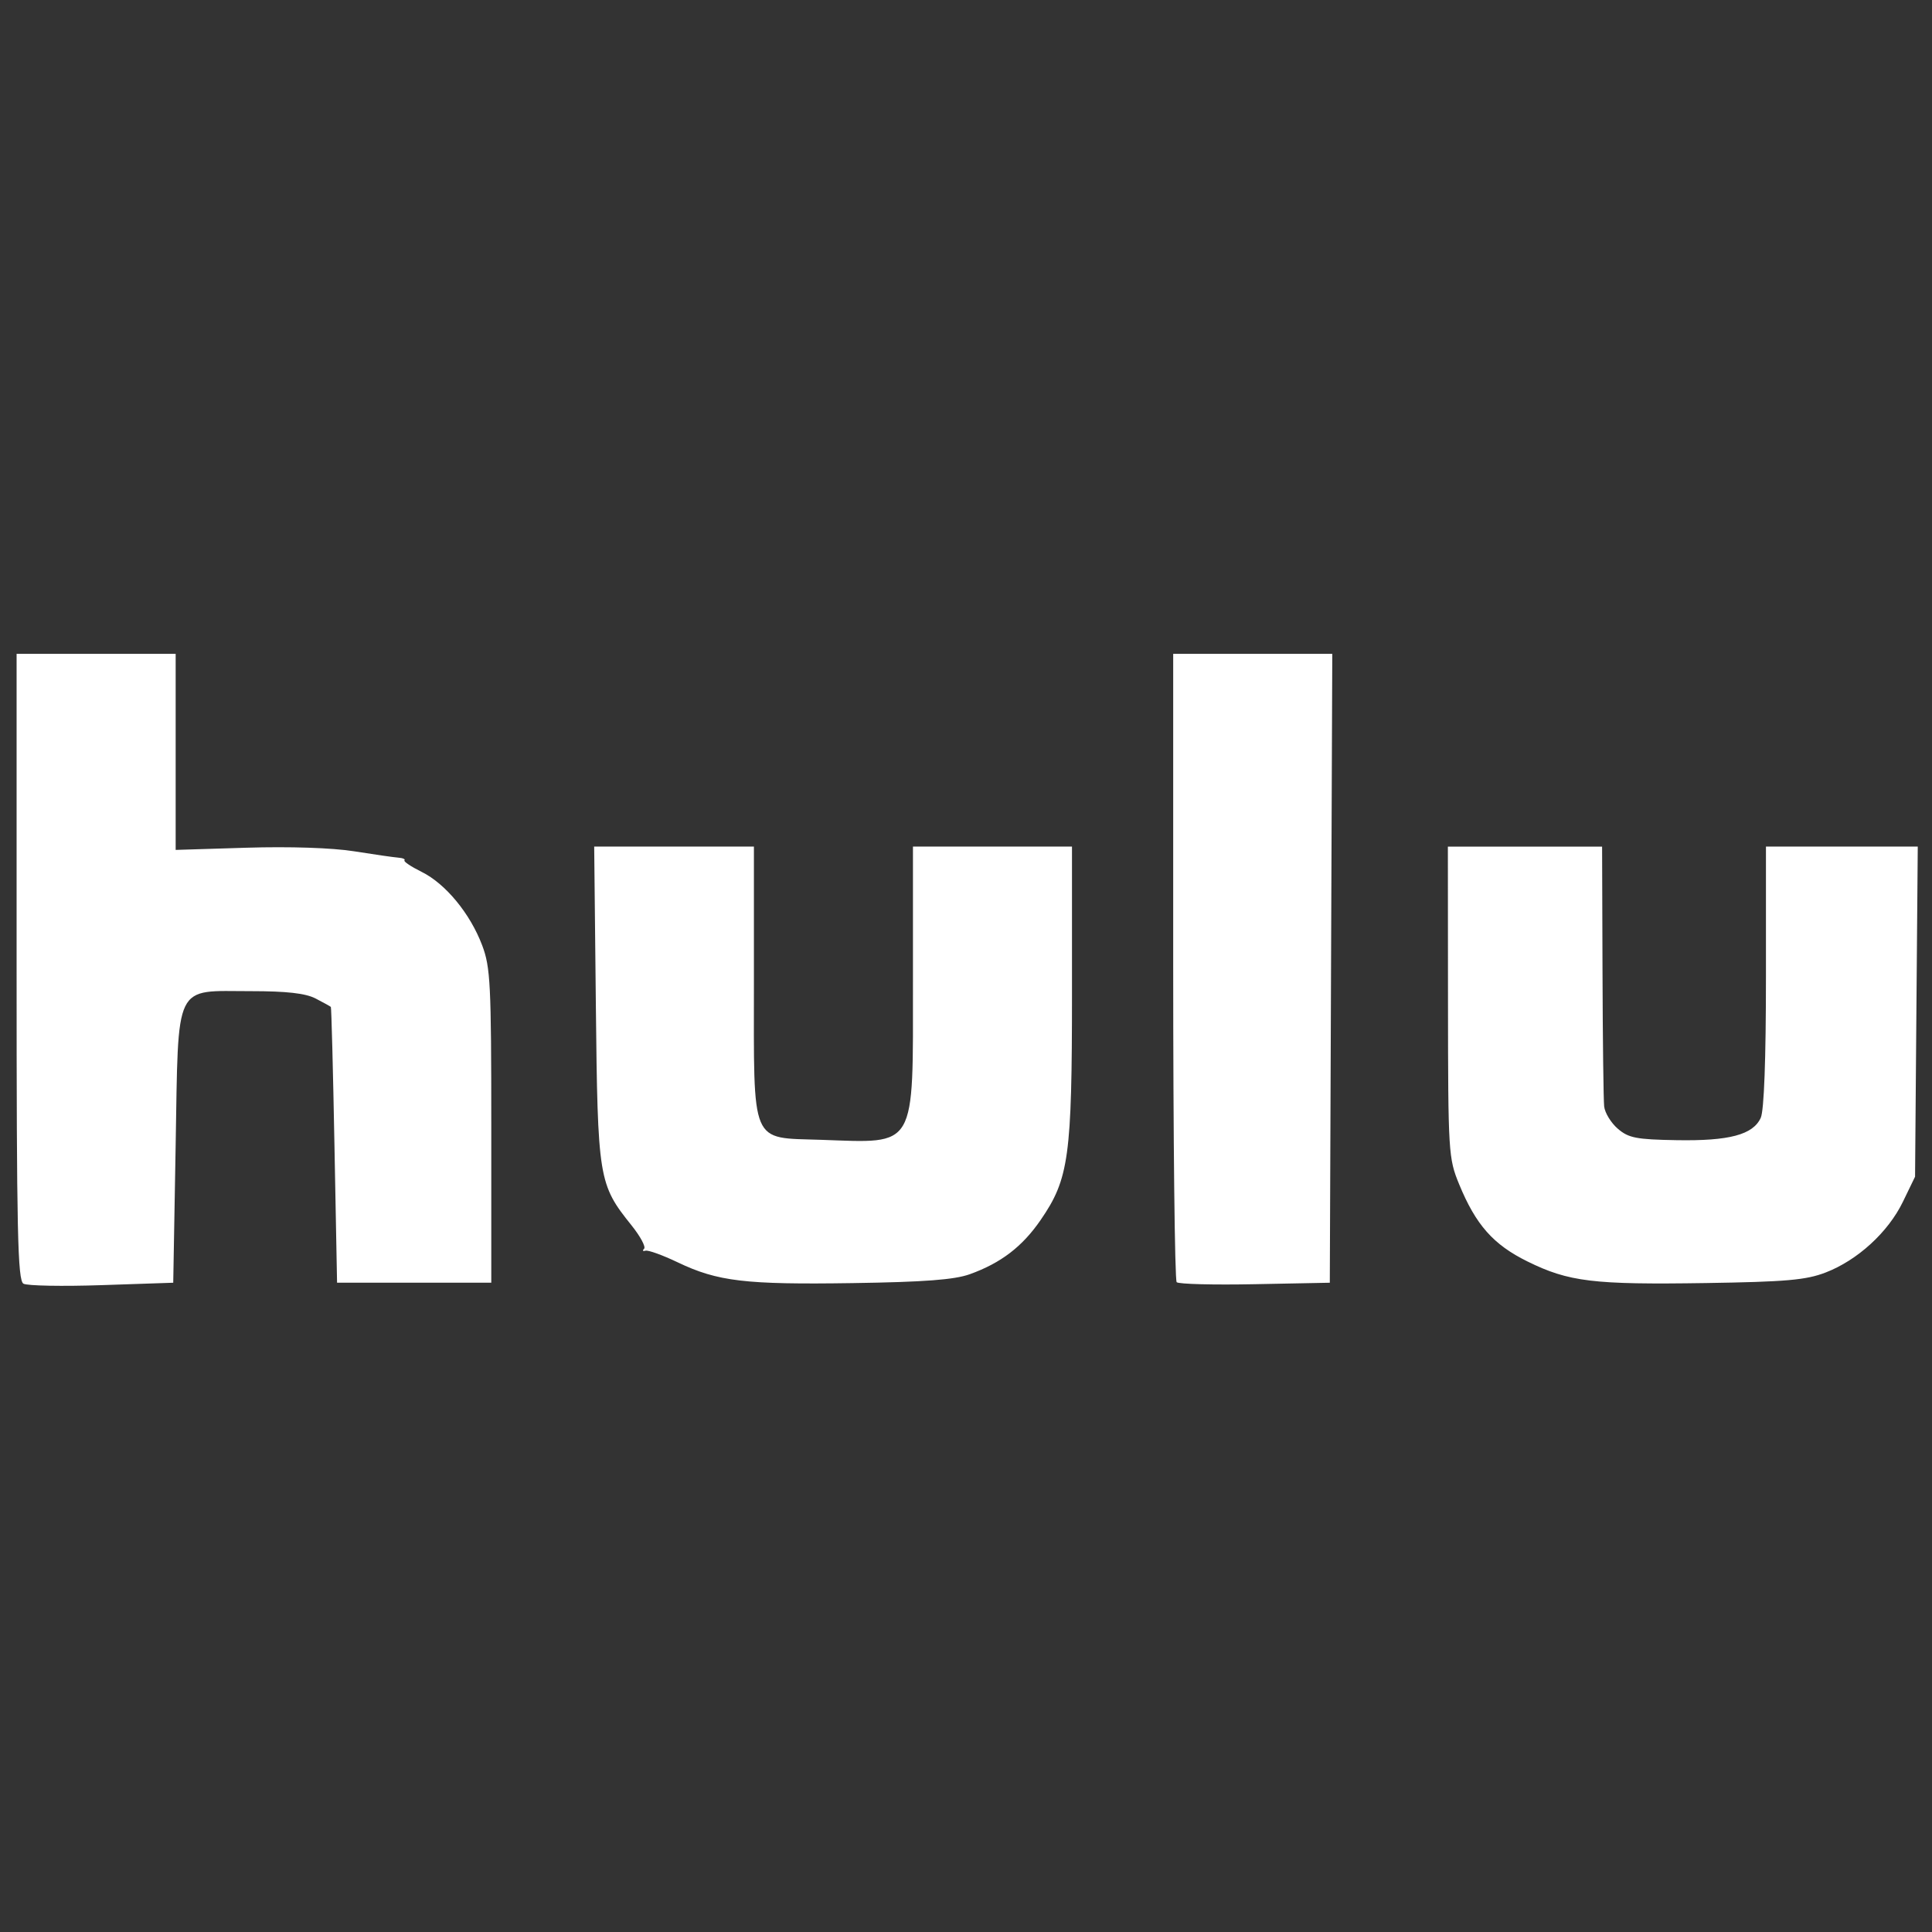 <?xml version="1.0" encoding="UTF-8" standalone="no"?>
<svg
   xmlns:dc="http://purl.org/dc/elements/1.1/"
   xmlns:cc="http://creativecommons.org/ns#"
   xmlns:rdf="http://www.w3.org/1999/02/22-rdf-syntax-ns#"
   xmlns:svg="http://www.w3.org/2000/svg"
   xmlns="http://www.w3.org/2000/svg"
   width="300"
   height="300"
   viewBox="0 0 79.375 79.375"
   version="1.1"
   id="svg8">
  <rect x="0" y="0" width="79.375" height="79.375" fill="#333333" stroke="none"/>
  <defs
     id="defs2" />
  <path
     id="rect831"
     d="m 0.682,26.862 v 12.86 c 0,10.907 0.043,12.884 0.282,13.018 0.155,0.087 1.603,0.114 3.217,0.059 l 2.936,-0.099 0.099,-5.611 C 7.336,40.266 7.114,40.721 10.316,40.721 c 1.465,0 2.237,0.088 2.651,0.302 0.321,0.166 0.603,0.322 0.626,0.346 0.023,0.024 0.09,2.584 0.148,5.687 l 0.107,5.643 h 3.168 3.168 v -6.435 c 0,-5.829 -0.035,-6.528 -0.374,-7.425 -0.493,-1.305 -1.504,-2.532 -2.485,-3.017 -0.436,-0.216 -0.755,-0.43 -0.708,-0.476 0.046,-0.046 -0.068,-0.096 -0.253,-0.11 -0.185,-0.014 -1.005,-0.132 -1.822,-0.262 -0.895,-0.142 -2.645,-0.2 -4.405,-0.146 l -2.92,0.09 v -4.028 -4.028 H 3.949 Z m 47.518,0 v 12.837 c 0,7.06 0.064,12.901 0.143,12.979 0.079,0.079 1.526,0.116 3.217,0.082 l 3.074,-0.06 0.051,-12.919 0.051,-12.919 h -3.268 z m 30.59,7.919 -3.118,3.86e-4 H 72.553 v 5.337 c 0,3.407 -0.077,5.506 -0.214,5.807 -0.317,0.695 -1.295,0.955 -3.453,0.918 -1.659,-0.028 -1.978,-0.09 -2.419,-0.47 -0.28,-0.241 -0.532,-0.653 -0.561,-0.916 -0.029,-0.263 -0.059,-2.773 -0.068,-5.577 l -0.017,-5.098 h -3.168 -3.168 l 0.005,6.385 c 0.005,6.201 0.018,6.417 0.459,7.49 0.687,1.669 1.403,2.478 2.81,3.171 1.694,0.834 2.704,0.956 7.318,0.885 3.297,-0.051 4.122,-0.123 4.927,-0.433 1.309,-0.503 2.57,-1.656 3.174,-2.903 l 0.501,-1.033 0.055,-6.781 z m -54.378,3.86e-4 0.068,6.484 c 0.076,7.191 0.107,7.383 1.469,9.082 0.36,0.449 0.591,0.88 0.513,0.957 -0.077,0.077 -0.052,0.114 0.057,0.08 0.109,-0.033 0.705,0.182 1.324,0.478 1.64,0.785 2.777,0.92 7.19,0.853 2.941,-0.044 4.178,-0.138 4.808,-0.364 1.28,-0.46 2.157,-1.13 2.912,-2.227 1.164,-1.691 1.289,-2.594 1.289,-9.347 V 34.782 H 40.775 37.508 v 5.544 c 0,6.943 0.177,6.638 -3.769,6.503 -2.938,-0.1 -2.765,0.31 -2.765,-6.525 v -5.522 h -3.281 z"
     style="opacity:1;fill:#ffffff;fill-opacity:1;fill-rule:evenodd;stroke:#1d0083;stroke-width:0;stroke-linecap:square;stroke-linejoin:round;stroke-miterlimit:4;stroke-dasharray:none;stroke-opacity:1;paint-order:normal" />
</svg>
